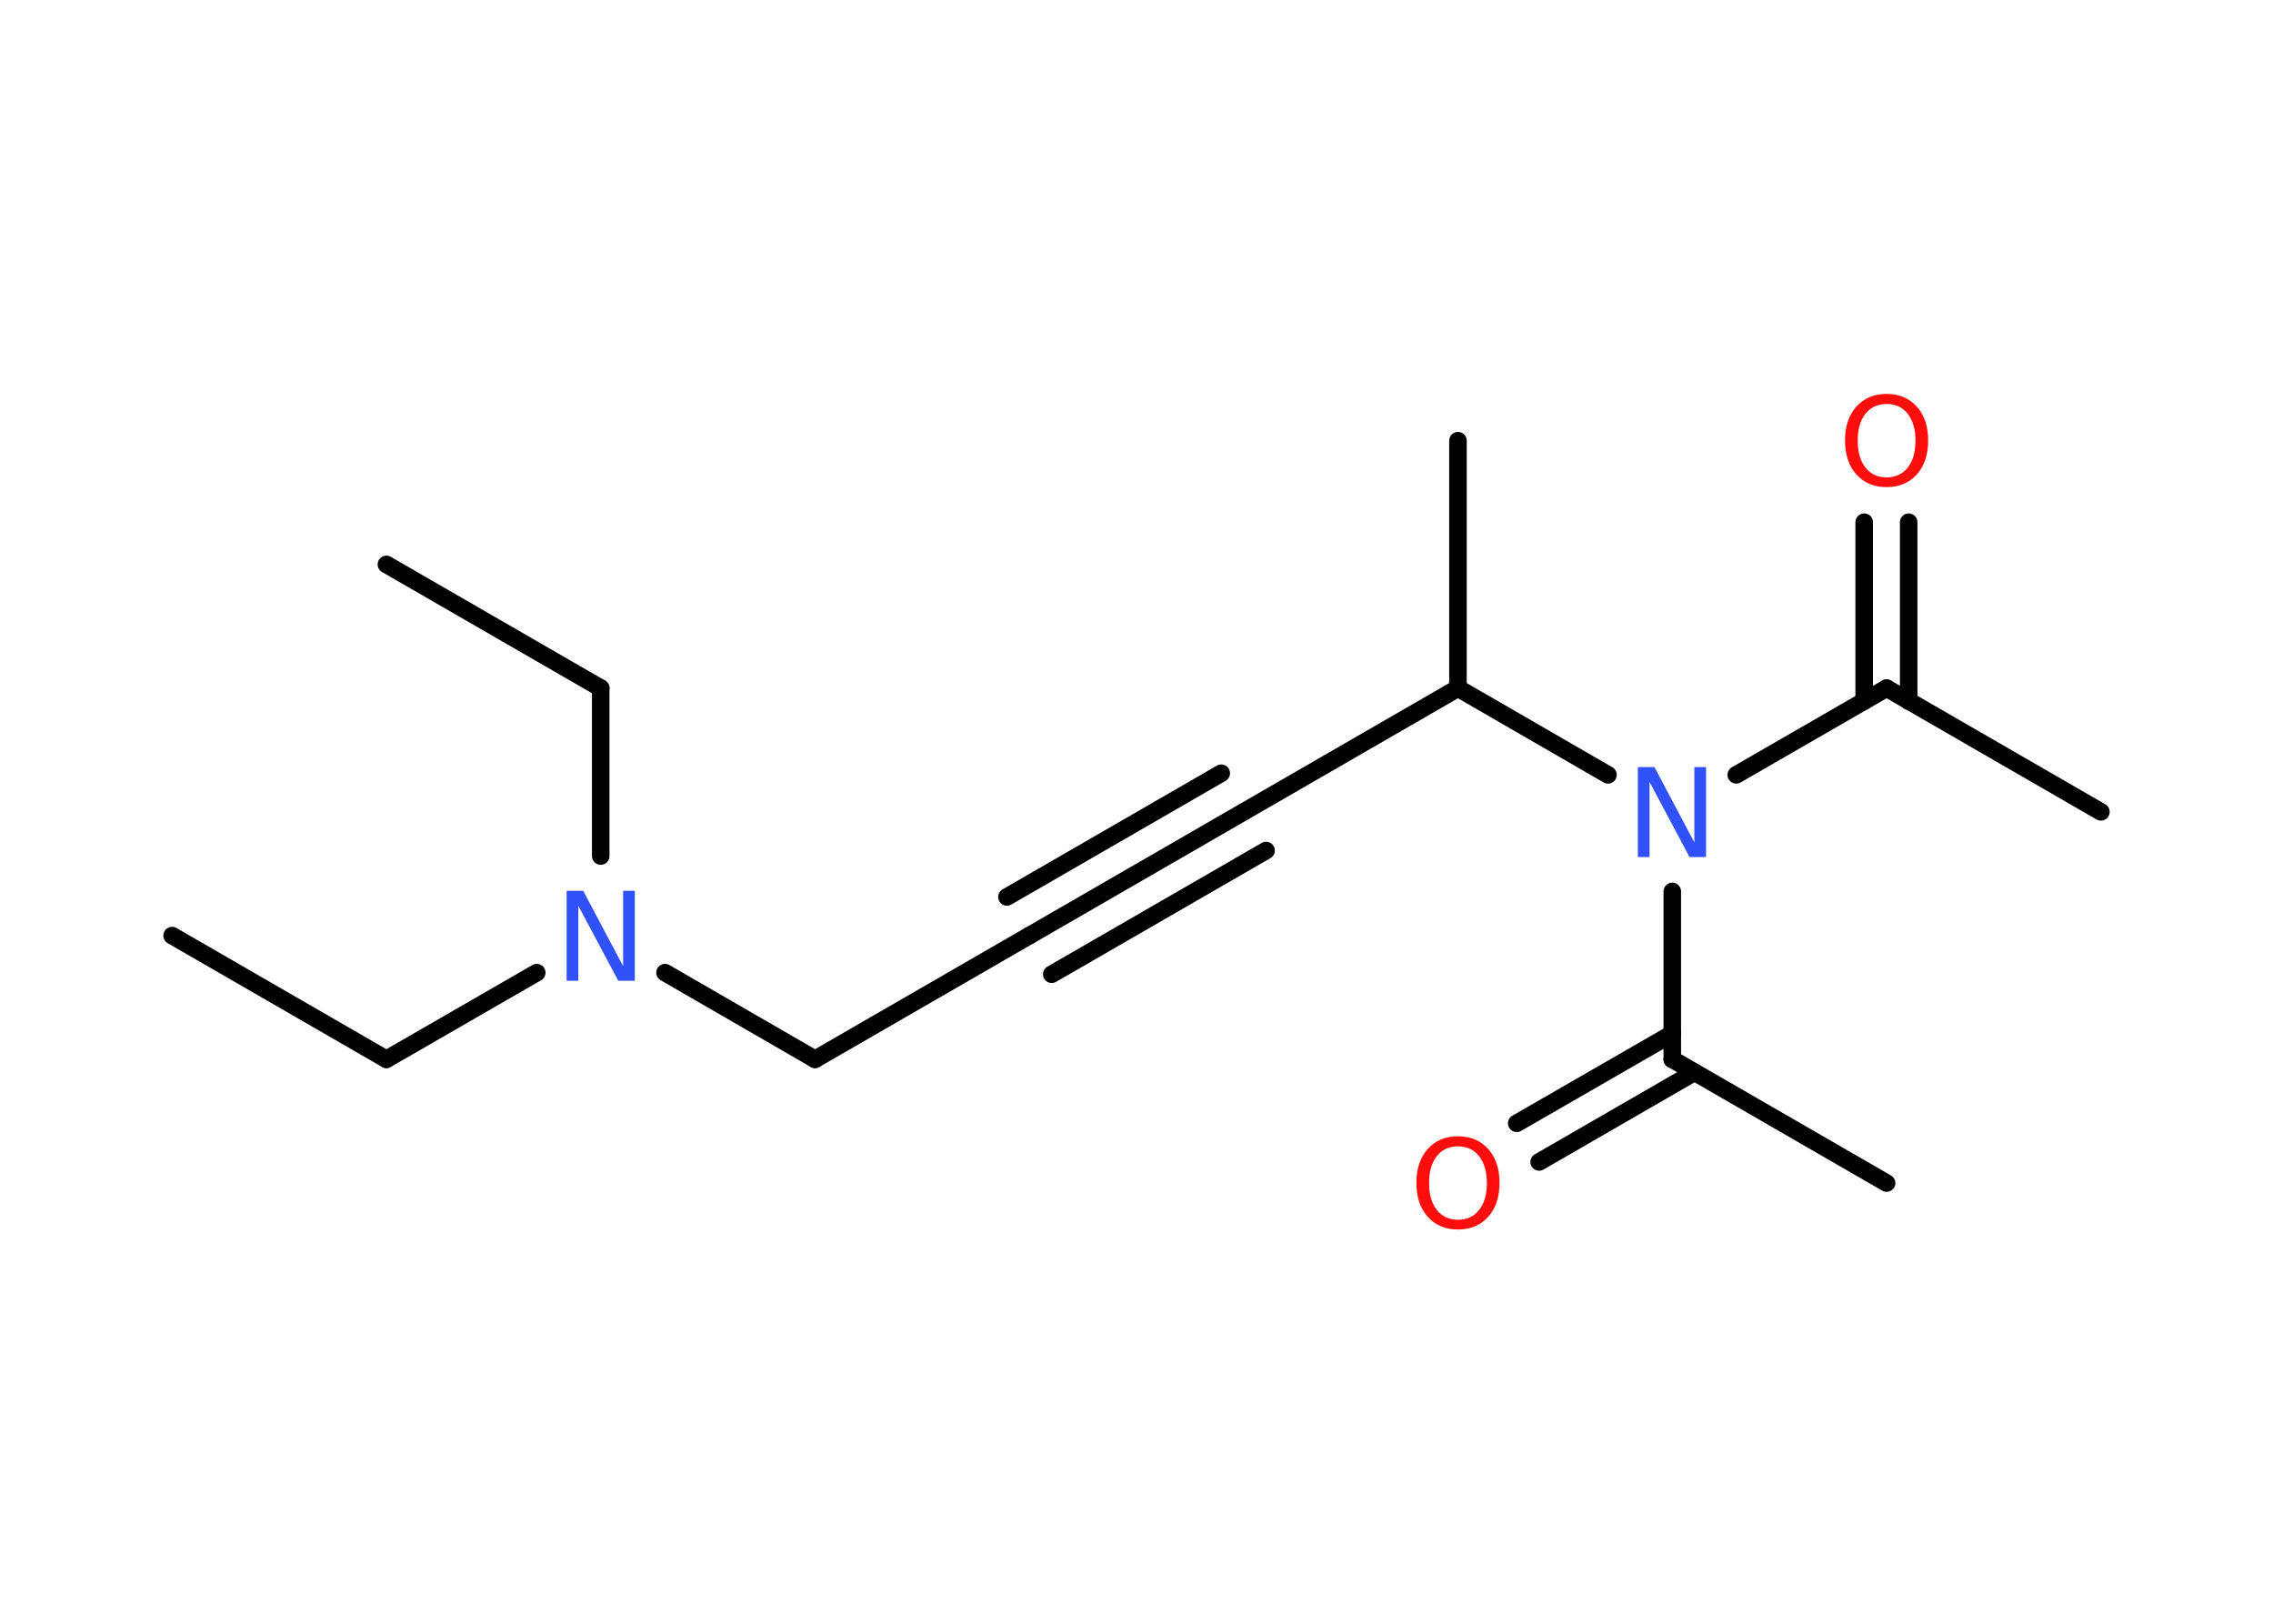 <?xml version='1.0' encoding='UTF-8'?>
<!DOCTYPE svg PUBLIC "-//W3C//DTD SVG 1.1//EN" "http://www.w3.org/Graphics/SVG/1.1/DTD/svg11.dtd">
<svg version='1.2' xmlns='http://www.w3.org/2000/svg' xmlns:xlink='http://www.w3.org/1999/xlink' width='70.0mm' height='50.0mm' viewBox='0 0 70.0 50.0'>
  <desc>Generated by the Chemistry Development Kit (http://github.com/cdk)</desc>
  <g stroke-linecap='round' stroke-linejoin='round' stroke='#000000' stroke-width='.54' fill='#FF0D0D'>
    <rect x='.0' y='.0' width='70.0' height='50.0' fill='#FFFFFF' stroke='none'/>
    <g id='mol1' class='mol'>
      <line id='mol1bnd1' class='bond' x1='5.3' y1='28.81' x2='11.9' y2='32.62'/>
      <line id='mol1bnd2' class='bond' x1='11.9' y1='32.62' x2='16.53' y2='29.95'/>
      <line id='mol1bnd3' class='bond' x1='18.5' y1='26.36' x2='18.5' y2='21.19'/>
      <line id='mol1bnd4' class='bond' x1='18.5' y1='21.19' x2='11.9' y2='17.38'/>
      <line id='mol1bnd5' class='bond' x1='20.48' y1='29.95' x2='25.1' y2='32.62'/>
      <line id='mol1bnd6' class='bond' x1='25.1' y1='32.62' x2='31.7' y2='28.81'/>
      <g id='mol1bnd7' class='bond'>
        <line x1='31.7' y1='28.81' x2='38.3' y2='25.0'/>
        <line x1='31.01' y1='27.62' x2='37.61' y2='23.81'/>
        <line x1='32.39' y1='30.0' x2='38.99' y2='26.19'/>
      </g>
      <line id='mol1bnd8' class='bond' x1='38.3' y1='25.0' x2='44.9' y2='21.19'/>
      <line id='mol1bnd9' class='bond' x1='44.9' y1='21.19' x2='44.9' y2='13.57'/>
      <line id='mol1bnd10' class='bond' x1='44.9' y1='21.19' x2='49.52' y2='23.86'/>
      <line id='mol1bnd11' class='bond' x1='53.47' y1='23.86' x2='58.1' y2='21.19'/>
      <line id='mol1bnd12' class='bond' x1='58.1' y1='21.19' x2='64.7' y2='25.0'/>
      <g id='mol1bnd13' class='bond'>
        <line x1='57.41' y1='21.59' x2='57.41' y2='16.08'/>
        <line x1='58.78' y1='21.59' x2='58.78' y2='16.08'/>
      </g>
      <line id='mol1bnd14' class='bond' x1='51.5' y1='27.45' x2='51.5' y2='32.62'/>
      <line id='mol1bnd15' class='bond' x1='51.5' y1='32.62' x2='58.1' y2='36.43'/>
      <g id='mol1bnd16' class='bond'>
        <line x1='52.18' y1='33.02' x2='47.4' y2='35.78'/>
        <line x1='51.5' y1='31.83' x2='46.71' y2='34.59'/>
      </g>
      <path id='mol1atm3' class='atom' d='M17.46 27.43h.5l1.23 2.32v-2.32h.36v2.77h-.51l-1.23 -2.31v2.31h-.36v-2.77z' stroke='none' fill='#3050F8'/>
      <path id='mol1atm11' class='atom' d='M50.45 23.62h.5l1.23 2.32v-2.32h.36v2.77h-.51l-1.23 -2.31v2.31h-.36v-2.77z' stroke='none' fill='#3050F8'/>
      <path id='mol1atm14' class='atom' d='M58.1 12.44q-.41 .0 -.65 .3q-.24 .3 -.24 .83q.0 .52 .24 .83q.24 .3 .65 .3q.41 .0 .65 -.3q.24 -.3 .24 -.83q.0 -.52 -.24 -.83q-.24 -.3 -.65 -.3zM58.1 12.13q.58 .0 .93 .39q.35 .39 .35 1.04q.0 .66 -.35 1.05q-.35 .39 -.93 .39q-.58 .0 -.93 -.39q-.35 -.39 -.35 -1.05q.0 -.65 .35 -1.04q.35 -.39 .93 -.39z' stroke='none'/>
      <path id='mol1atm17' class='atom' d='M44.9 35.3q-.41 .0 -.65 .3q-.24 .3 -.24 .83q.0 .52 .24 .83q.24 .3 .65 .3q.41 .0 .65 -.3q.24 -.3 .24 -.83q.0 -.52 -.24 -.83q-.24 -.3 -.65 -.3zM44.9 34.99q.58 .0 .93 .39q.35 .39 .35 1.04q.0 .66 -.35 1.05q-.35 .39 -.93 .39q-.58 .0 -.93 -.39q-.35 -.39 -.35 -1.05q.0 -.65 .35 -1.04q.35 -.39 .93 -.39z' stroke='none'/>
    </g>
  </g>
</svg>
